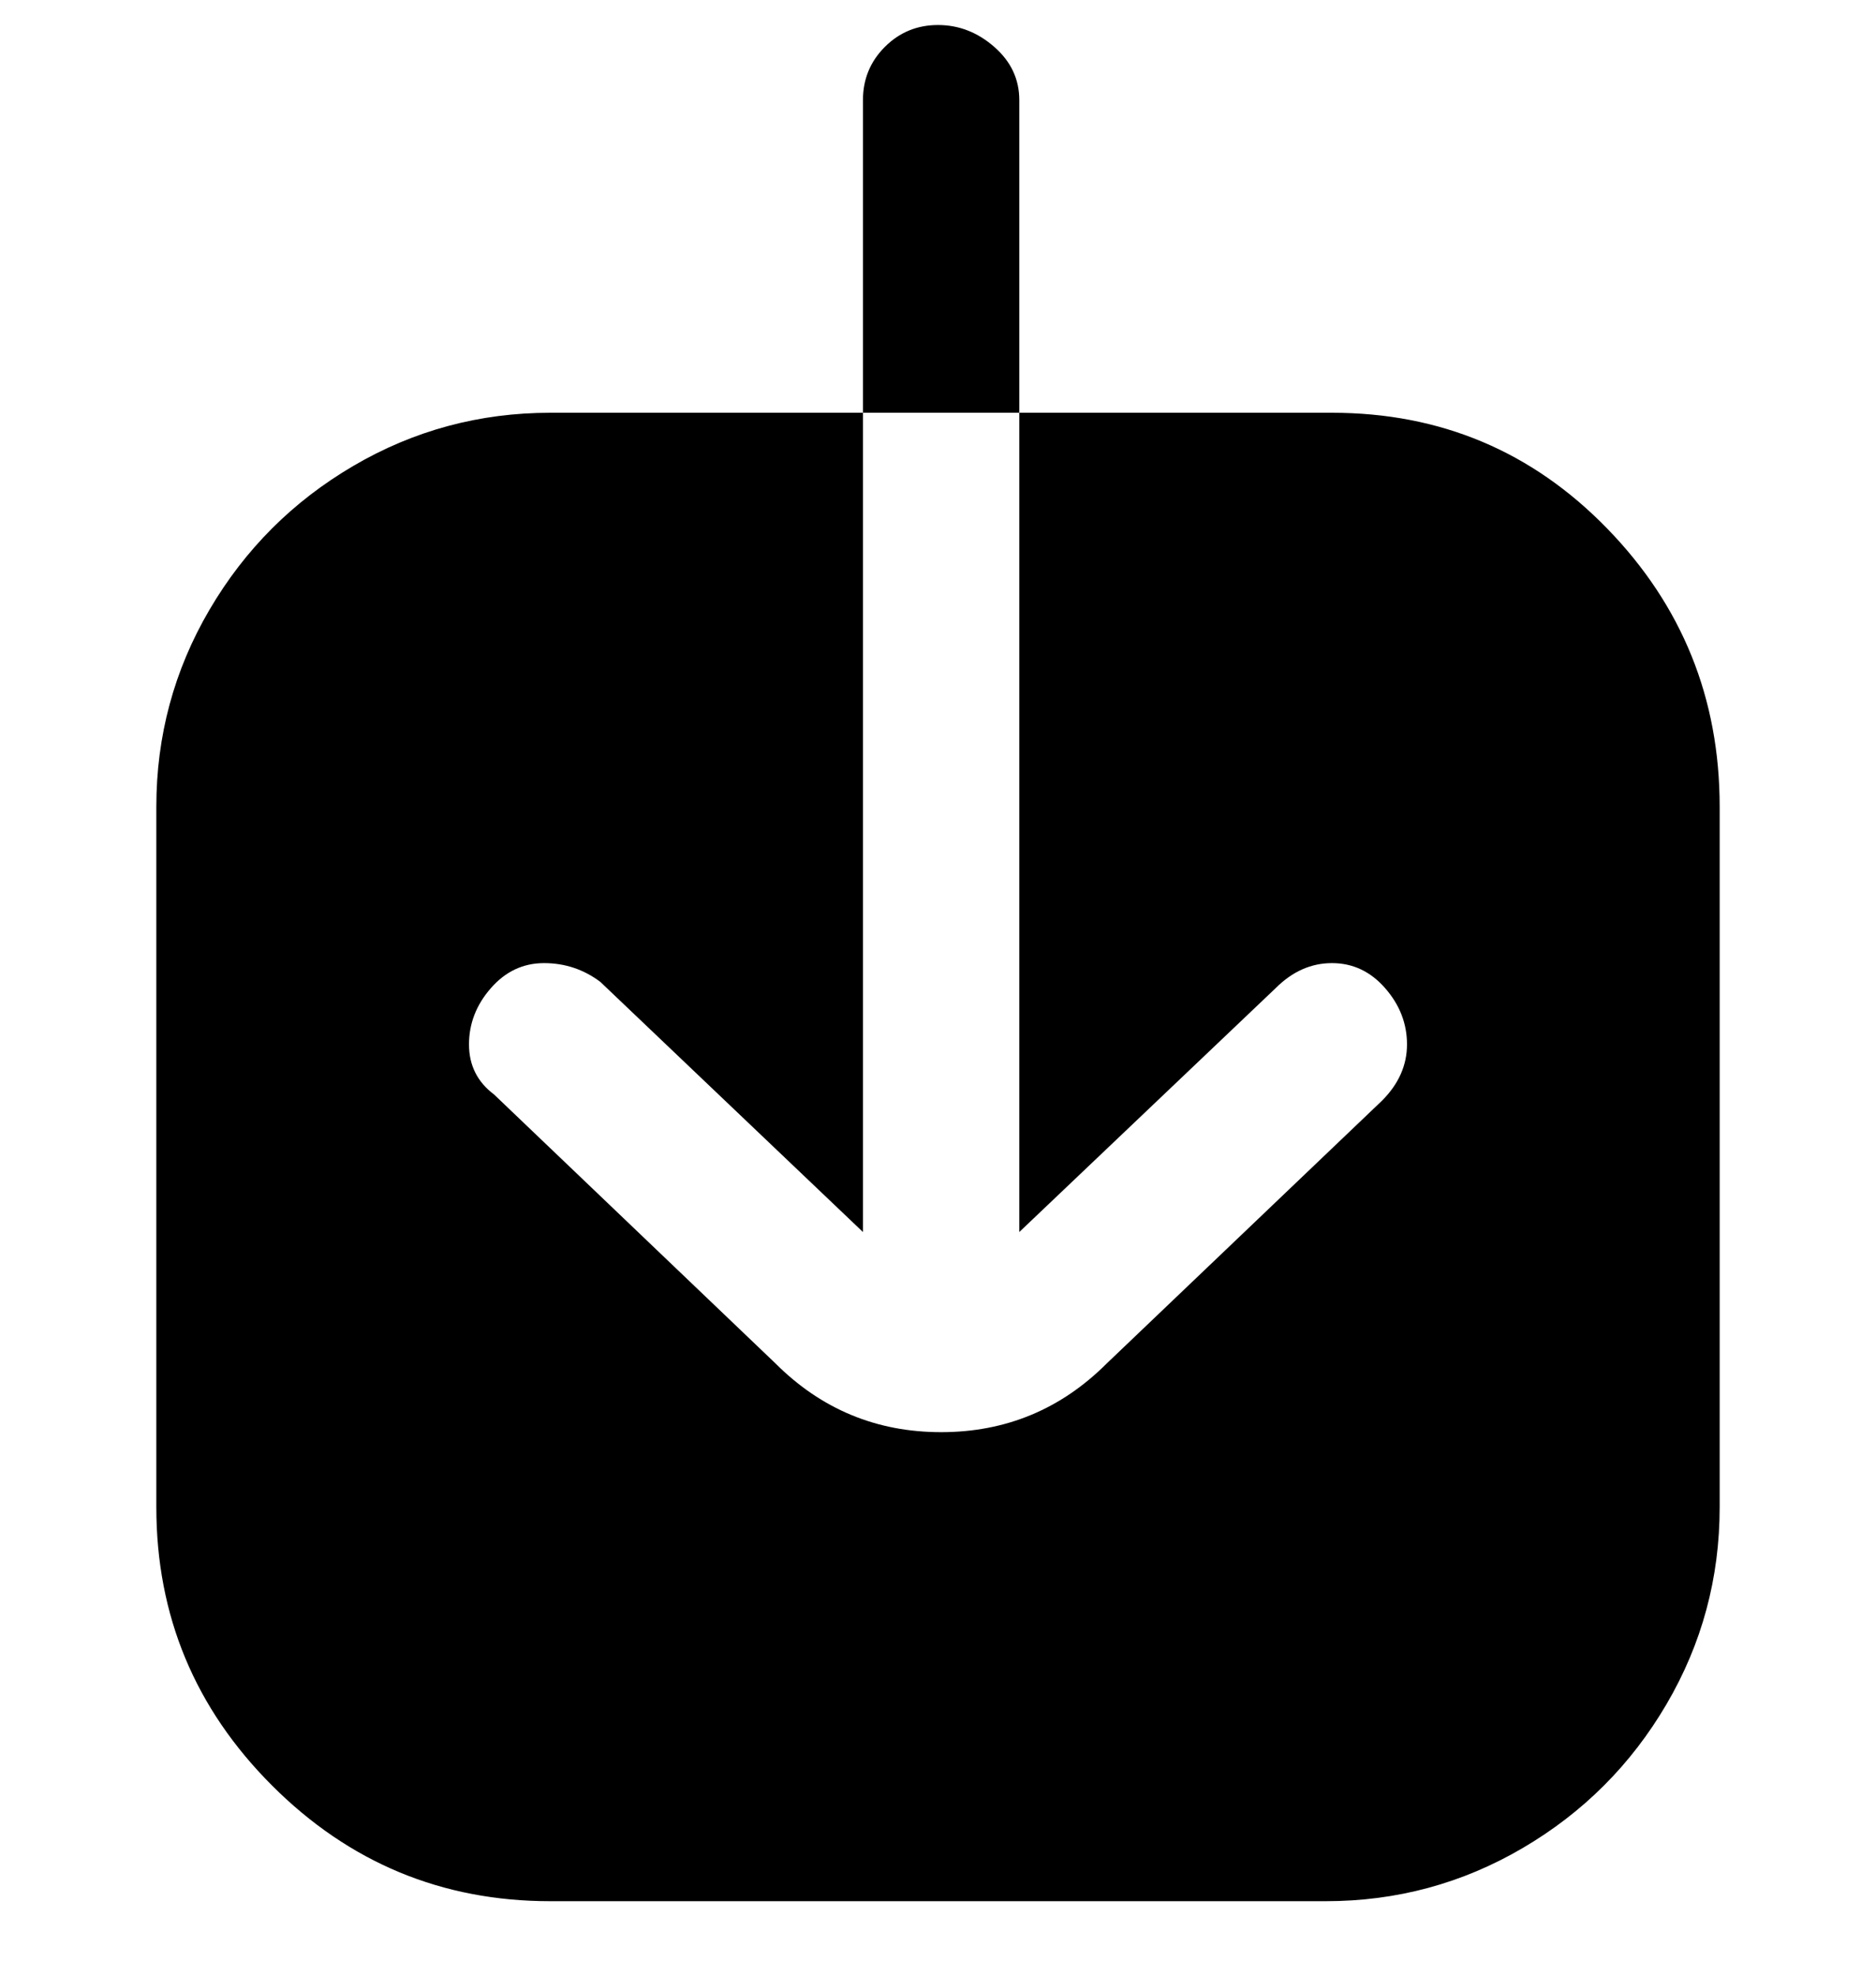 <svg viewBox="0 0 300 316" xmlns="http://www.w3.org/2000/svg"><path d="M275 129v112q0 17-8.5 31.5t-23 23Q229 304 212 304H88q-26 0-44.5-18.5T25 241V129q0-17 8.5-31.5t23-23Q71 66 88 66h50v131l-42-40q-4-3-9-3t-8.5 4q-3.5 4-3.5 9t4 8l45 43q11 11 26.5 11t26.5-11l44-42q4-4 4-9t-3.5-9q-3.5-4-8.5-4t-9 4l-41 39V66h50q26 0 44 18.5t18 44.5zM163 16q0-5-4-8.5T150 4q-5 0-8.5 3.5T138 16v50h25V16z"/></svg>